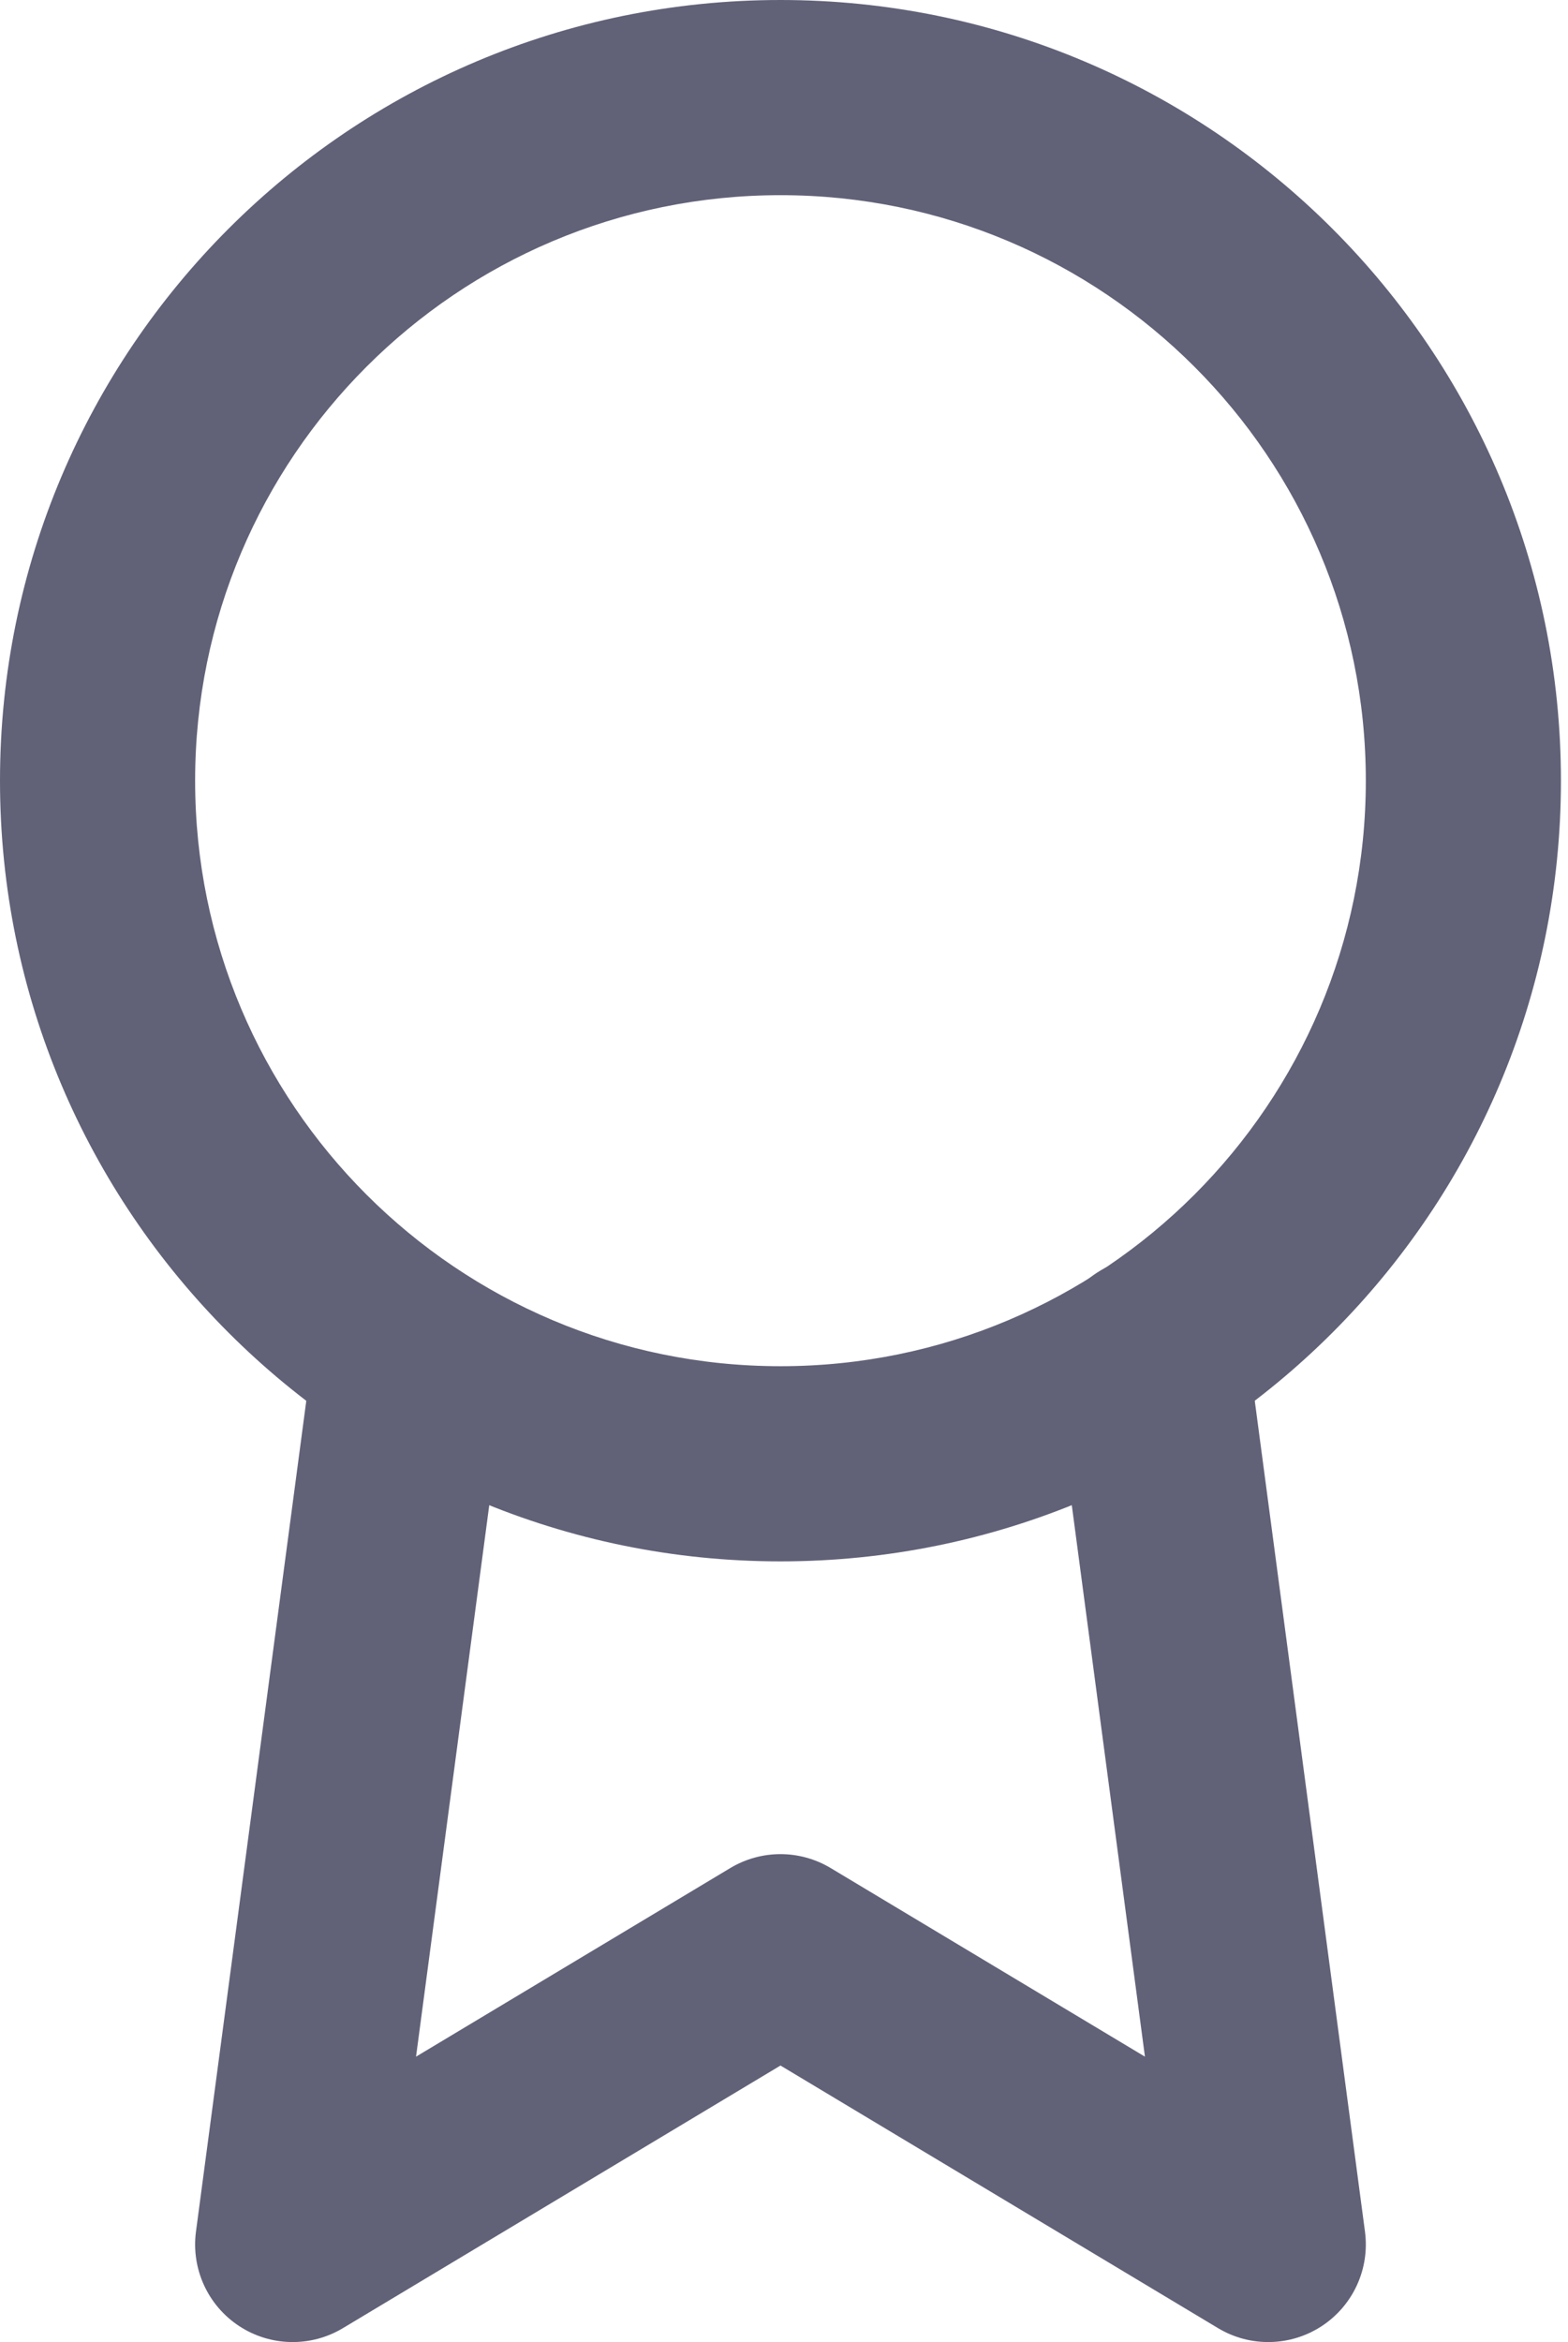 <svg width="148" height="221" viewBox="0 0 148 221" fill="none" xmlns="http://www.w3.org/2000/svg">
<g>
<path fill-rule="evenodd" clip-rule="evenodd" d="M73.667 18.417C43.153 18.417 18.417 43.153 18.417 73.667C18.417 104.18 43.153 128.917 73.667 128.917C104.18 128.917 128.917 104.18 128.917 73.667C128.917 43.153 104.18 18.417 73.667 18.417ZM0 73.667C0 32.982 32.982 0 73.667 0C114.352 0 147.333 32.982 147.333 73.667C147.333 114.352 114.352 147.333 73.667 147.333C32.982 147.333 0 114.352 0 73.667Z" fill="rgb(97, 97, 120)"/>
<path fill-rule="evenodd" clip-rule="evenodd" d="M107.355 118.683C112.397 118.014 117.026 121.559 117.695 126.601L128.837 210.581C129.302 214.086 127.719 217.547 124.764 219.488C121.808 221.429 118.003 221.507 114.971 219.688L73.667 194.905L32.363 219.688C29.331 221.507 25.525 221.429 22.57 219.488C19.614 217.547 18.032 214.084 18.497 210.579L29.639 126.691C30.309 121.65 34.938 118.106 39.98 118.776C45.021 119.445 48.565 124.075 47.895 129.116L39.269 194.067L68.929 176.271C71.845 174.521 75.488 174.521 78.404 176.271L108.068 194.069L99.438 129.023C98.769 123.981 102.314 119.352 107.355 118.683Z" fill="rgb(97, 97, 120)"/>
</g>
</svg>

